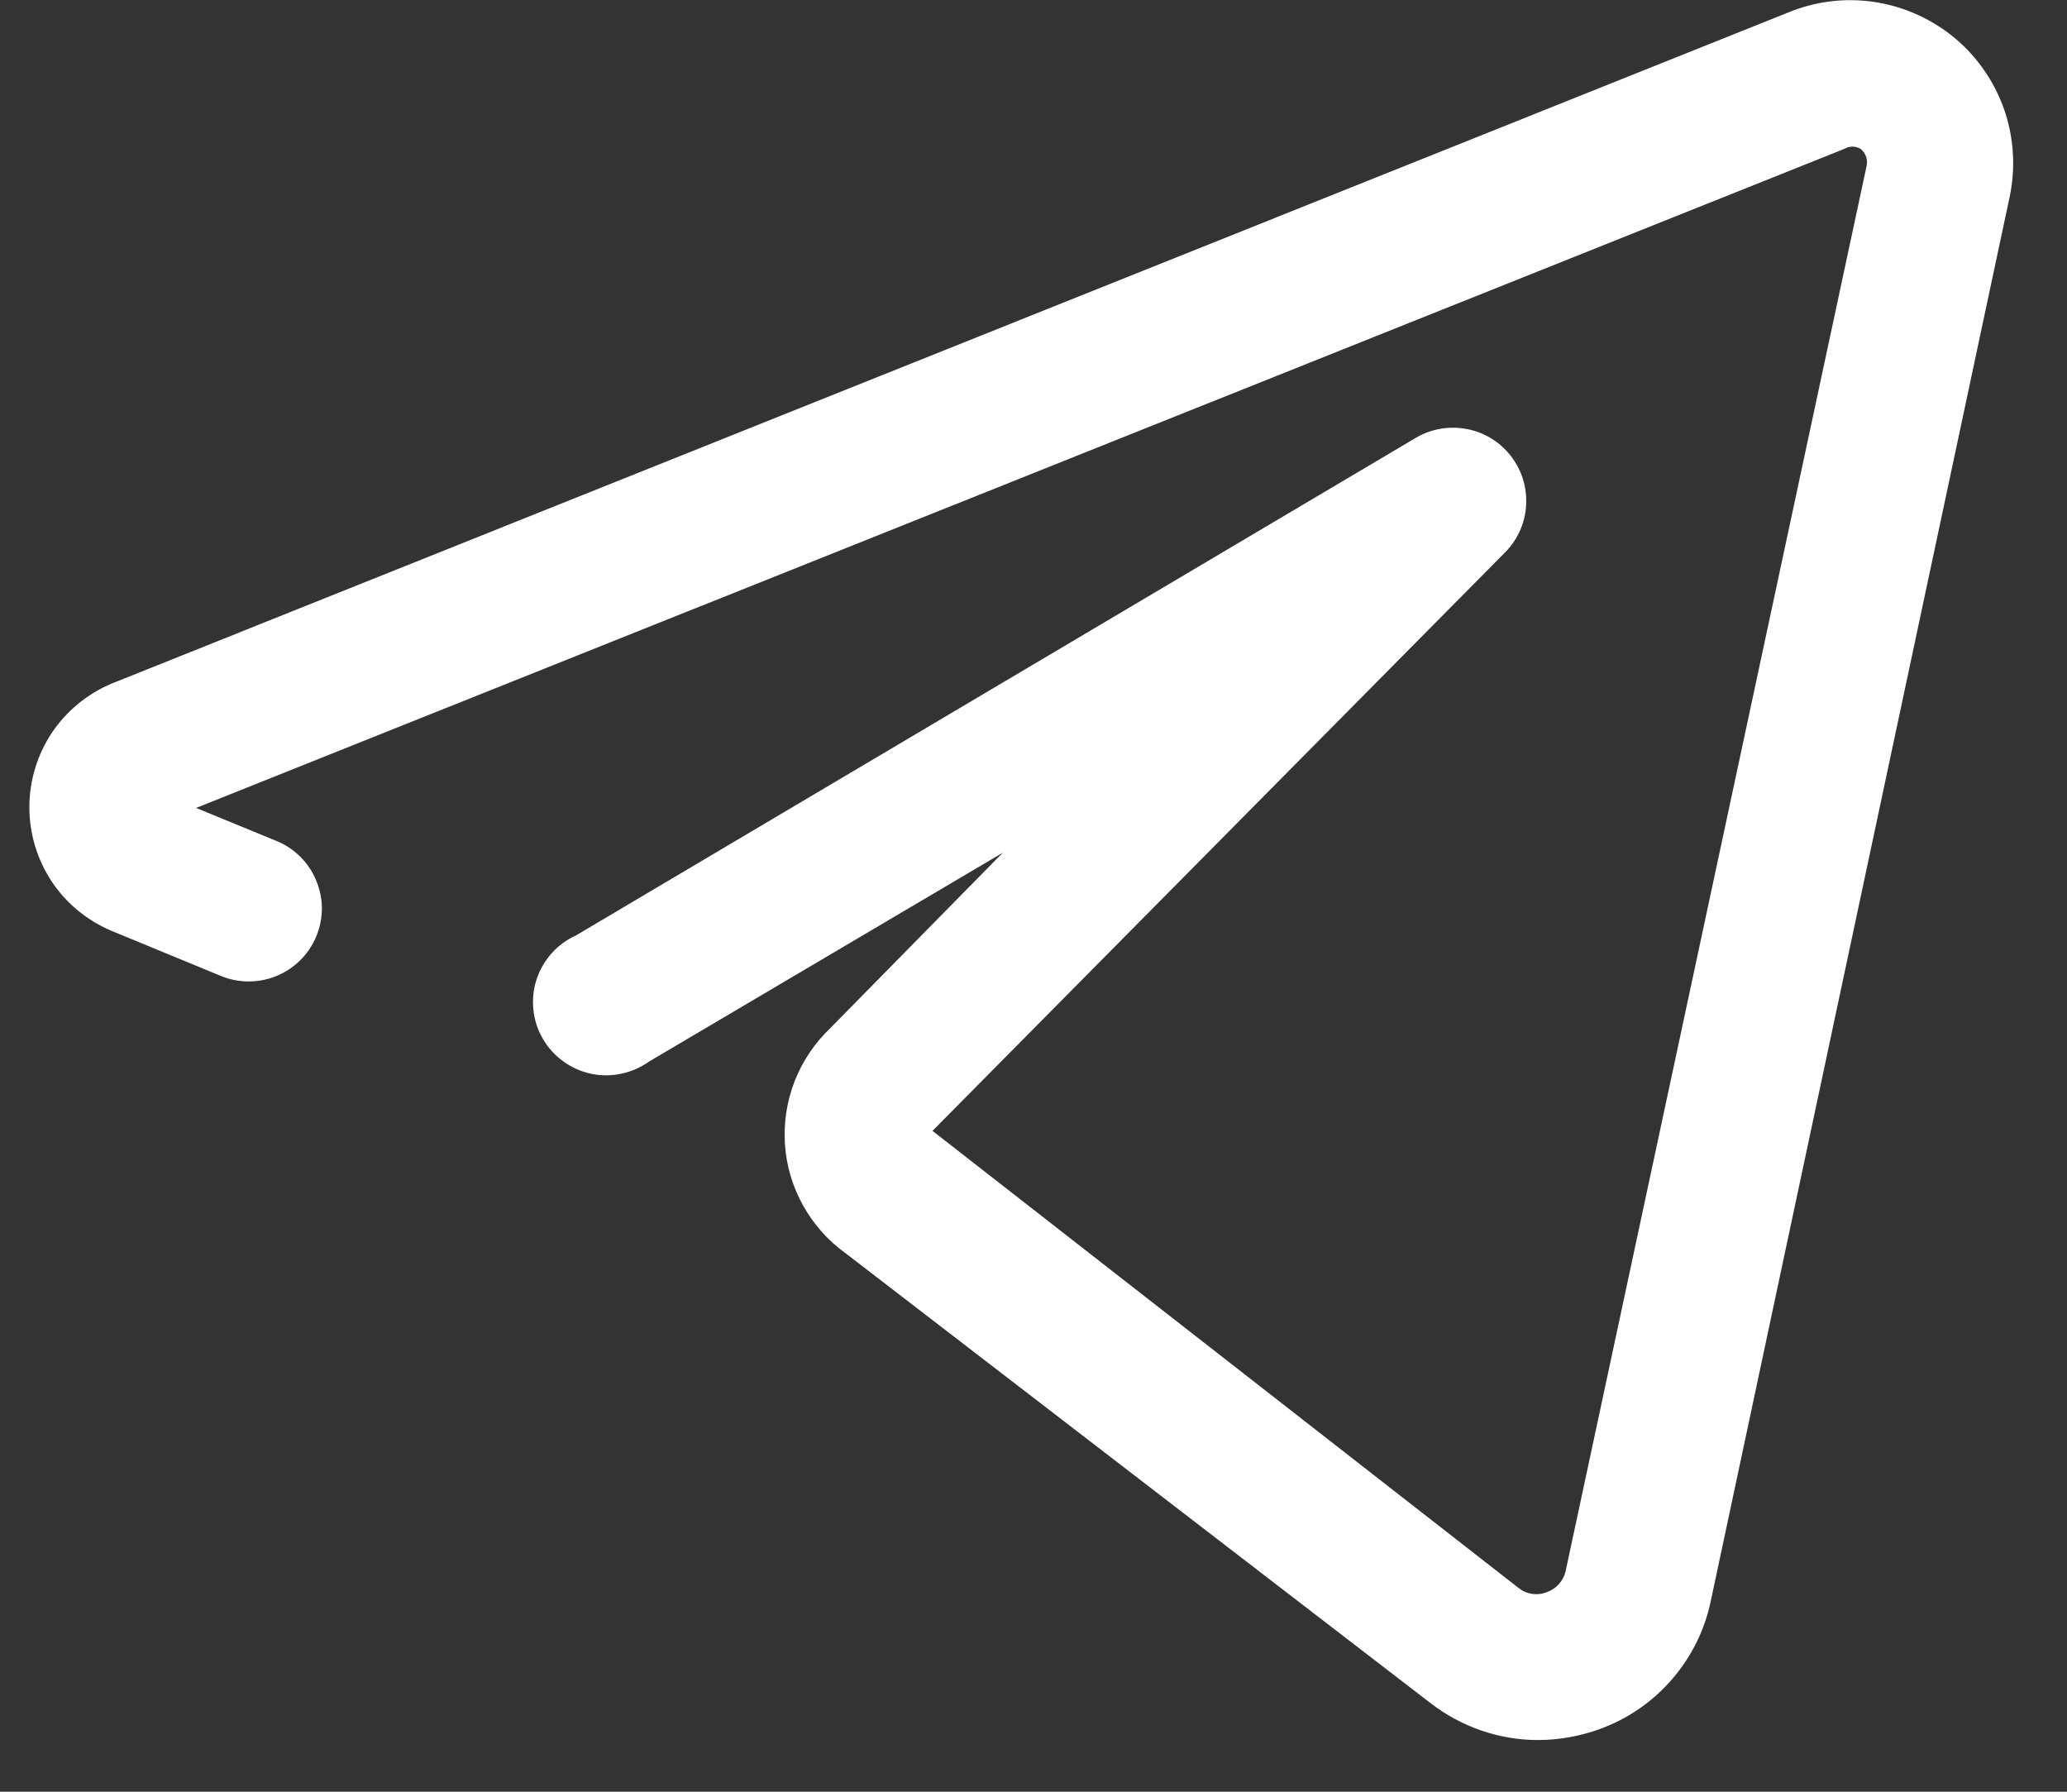 <svg width="15" height="13" viewBox="0 0 15 13" fill="none" xmlns="http://www.w3.org/2000/svg">
<rect x="0" y="0" width="15" height="13" fill="#333333" stroke="none"/>
<path d="M14.189 0.279C14.024 0.141 13.825 0.05 13.613 0.016C13.4 -0.018 13.182 0.007 12.983 0.088L0.812 4.959C0.635 5.033 0.483 5.158 0.376 5.317C0.27 5.477 0.213 5.665 0.213 5.857C0.213 6.049 0.27 6.237 0.376 6.397C0.483 6.557 0.635 6.681 0.812 6.755L1.598 7.079C1.728 7.134 1.874 7.135 2.005 7.082C2.135 7.029 2.239 6.927 2.294 6.797C2.321 6.733 2.335 6.664 2.336 6.594C2.336 6.524 2.322 6.455 2.295 6.39C2.269 6.325 2.23 6.267 2.18 6.217C2.131 6.168 2.072 6.128 2.007 6.102L1.423 5.862L13.382 1.081C13.4 1.07 13.421 1.064 13.443 1.064C13.464 1.064 13.485 1.07 13.504 1.081C13.521 1.096 13.534 1.115 13.542 1.137C13.549 1.158 13.551 1.181 13.546 1.203L11.363 11.393C11.356 11.429 11.339 11.463 11.315 11.491C11.291 11.519 11.259 11.54 11.225 11.552C11.19 11.566 11.153 11.57 11.117 11.564C11.08 11.559 11.046 11.543 11.018 11.52L6.767 8.205L10.927 4.003C11.016 3.911 11.069 3.79 11.075 3.662C11.082 3.534 11.042 3.408 10.963 3.307C10.884 3.206 10.772 3.137 10.646 3.113C10.52 3.089 10.39 3.11 10.279 3.174L4.18 6.787C4.113 6.817 4.052 6.862 4.003 6.917C3.953 6.973 3.916 7.038 3.893 7.109C3.87 7.18 3.863 7.255 3.871 7.328C3.879 7.402 3.902 7.474 3.94 7.538C3.977 7.602 4.028 7.658 4.088 7.701C4.148 7.745 4.217 7.775 4.29 7.791C4.362 7.806 4.437 7.806 4.51 7.79C4.583 7.775 4.651 7.744 4.712 7.701L7.277 6.187L6.029 7.456C5.915 7.564 5.826 7.695 5.768 7.841C5.711 7.986 5.686 8.143 5.696 8.299C5.706 8.456 5.751 8.608 5.827 8.745C5.903 8.882 6.008 9.001 6.135 9.092L10.385 12.36C10.609 12.532 10.884 12.626 11.166 12.625C11.317 12.624 11.466 12.597 11.607 12.546C11.81 12.473 11.991 12.349 12.132 12.186C12.274 12.023 12.371 11.827 12.415 11.616L14.582 1.437C14.628 1.227 14.616 1.008 14.547 0.803C14.477 0.599 14.354 0.418 14.189 0.279Z" fill="white"/>
</svg>
